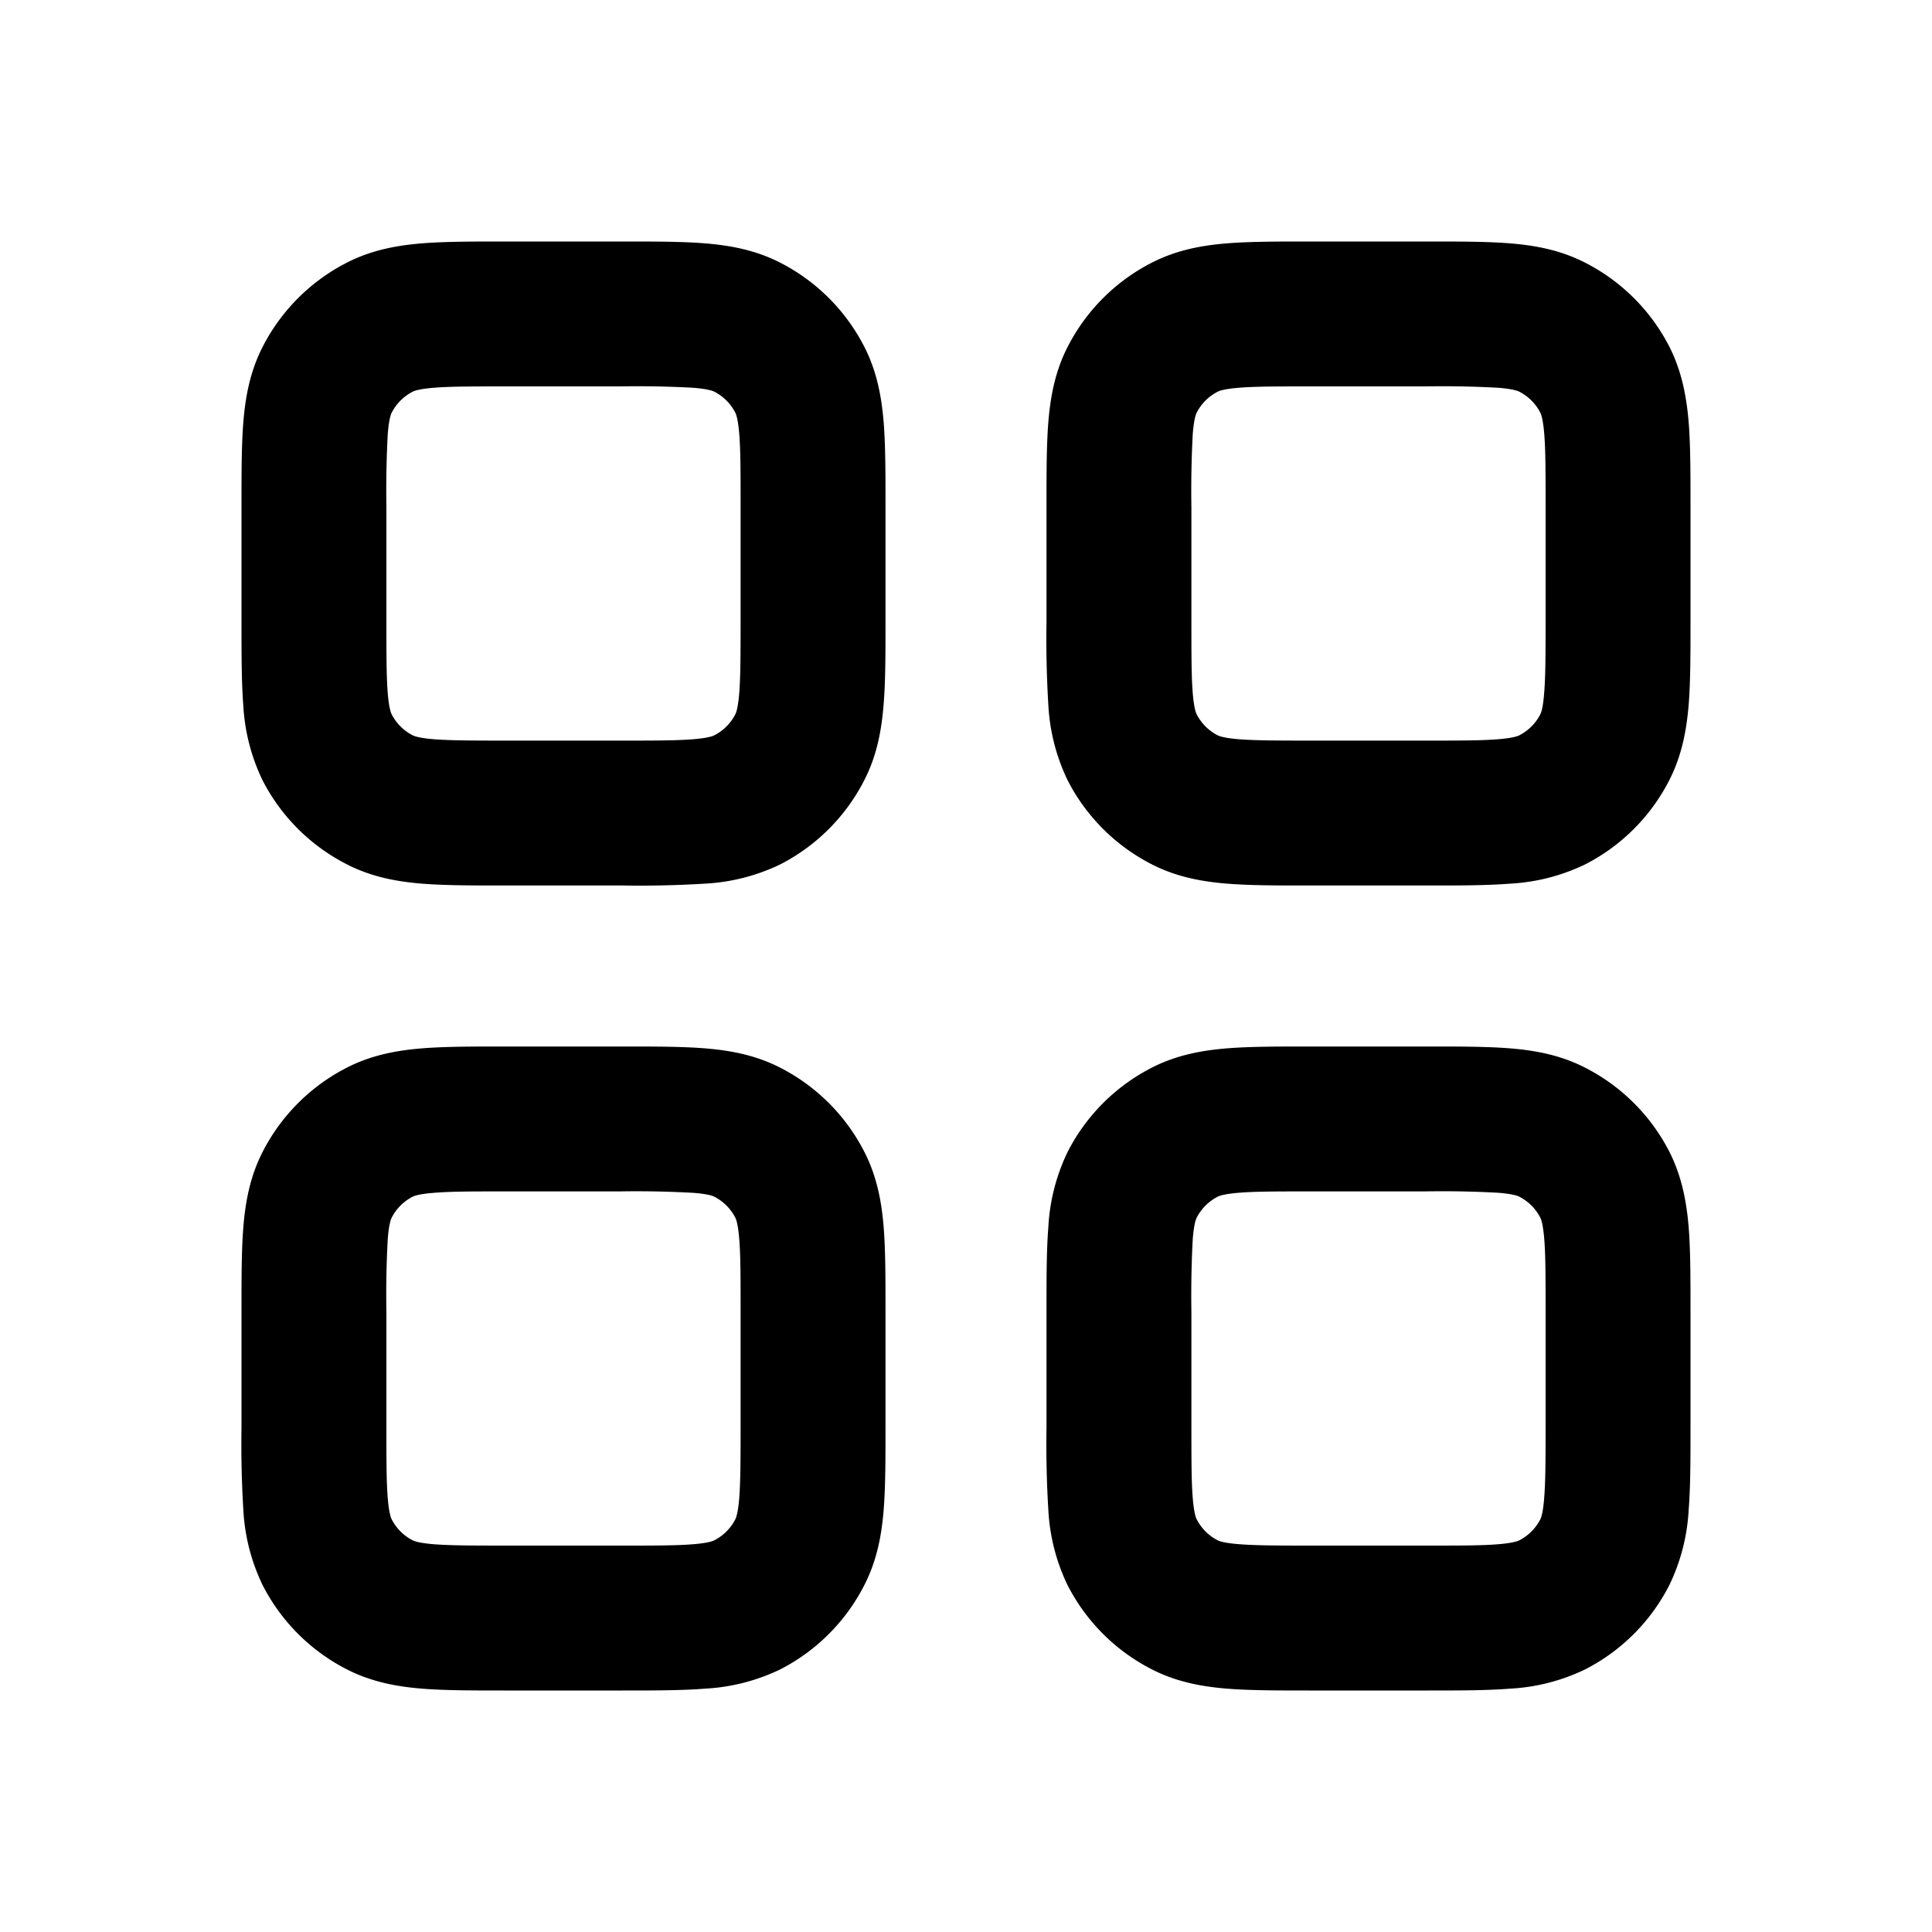 <svg xmlns="http://www.w3.org/2000/svg" width="24" height="24" fill="currentColor" viewBox="0 0 24 24"><path fill-rule="evenodd" d="M6.267 3h1.466c.392 0 .738 0 1.025.023.306.025.623.081.932.239a2.4 2.4 0 0 1 1.048 1.048c.158.309.213.626.239.932.023.287.023.633.023 1.025v1.466c0 .392 0 .738-.024 1.026-.025.305-.08.622-.238.93a2.4 2.4 0 0 1-1.048 1.05 2.448 2.448 0 0 1-.932.238A13.42 13.42 0 0 1 7.733 11H6.267c-.392 0-.738 0-1.026-.023-.305-.025-.622-.081-.93-.239A2.4 2.4 0 0 1 3.26 9.69a2.447 2.447 0 0 1-.238-.931C3 8.47 3 8.125 3 7.733V6.267c0-.392 0-.738.023-1.025.025-.306.081-.623.239-.932A2.4 2.4 0 0 1 4.31 3.262c.309-.158.626-.214.931-.239C5.53 3 5.875 3 6.267 3Zm-.879 1.817c-.194.016-.248.042-.26.048a.6.6 0 0 0-.263.263c-.006.012-.032.066-.048.26A13.19 13.19 0 0 0 4.8 6.3v1.4c0 .435 0 .707.017.912.016.194.042.248.048.26a.6.6 0 0 0 .263.263c.012.006.066.032.26.048.205.016.477.017.912.017h1.4c.435 0 .707 0 .912-.017.194-.016.248-.042.26-.048a.6.6 0 0 0 .263-.263c.006-.012.032-.066.048-.26.016-.205.017-.477.017-.912V6.3c0-.435 0-.707-.017-.912-.016-.194-.042-.248-.048-.26a.6.6 0 0 0-.263-.263c-.012-.006-.066-.032-.26-.048A12.65 12.65 0 0 0 7.7 4.8H6.3c-.435 0-.707 0-.912.017ZM6.267 13h1.466c.392 0 .738 0 1.025.023.306.025.623.081.932.239a2.4 2.4 0 0 1 1.048 1.048c.158.309.214.626.239.931.023.288.023.634.023 1.026v1.466c0 .392 0 .738-.023 1.026-.025.305-.081.622-.239.93a2.4 2.4 0 0 1-1.048 1.05 2.448 2.448 0 0 1-.932.238C8.471 21 8.125 21 7.733 21H6.267c-.392 0-.738 0-1.025-.023-.306-.025-.623-.081-.932-.239a2.4 2.4 0 0 1-1.048-1.048 2.439 2.439 0 0 1-.239-.931A13.482 13.482 0 0 1 3 17.733v-1.466c0-.392 0-.738.023-1.025.025-.306.081-.623.239-.932a2.4 2.4 0 0 1 1.048-1.048c.309-.158.626-.214.932-.239C5.529 13 5.875 13 6.267 13Zm-.879 1.818c-.194.015-.248.041-.26.047a.6.6 0 0 0-.263.263c-.006.012-.032.066-.048.26a12.65 12.65 0 0 0-.017.912v1.4c0 .435 0 .707.017.912.016.194.042.248.048.26a.6.6 0 0 0 .263.263c.012.006.066.032.26.048.205.016.477.017.912.017h1.4c.435 0 .707 0 .912-.017.194-.016.248-.042.26-.048a.6.6 0 0 0 .263-.263c.006-.012.032-.066.048-.26.016-.205.017-.477.017-.912v-1.4c0-.435 0-.707-.017-.912-.016-.194-.042-.248-.048-.26a.6.6 0 0 0-.263-.263c-.012-.006-.066-.032-.26-.047A12.613 12.613 0 0 0 7.7 14.8H6.3c-.435 0-.707 0-.912.018ZM16.267 3h1.466c.392 0 .738 0 1.025.023.306.025.623.081.931.239a2.4 2.4 0 0 1 1.05 1.048c.156.309.212.626.238.932.023.287.023.633.023 1.025v1.466c0 .392 0 .738-.023 1.026-.026.305-.082.622-.239.93a2.4 2.4 0 0 1-1.049 1.05 2.438 2.438 0 0 1-.93.238c-.288.023-.634.023-1.026.023h-1.466c-.392 0-.738 0-1.025-.023-.306-.025-.623-.081-.932-.239a2.4 2.4 0 0 1-1.049-1.048 2.447 2.447 0 0 1-.238-.931A13.42 13.42 0 0 1 13 7.732V6.267c0-.392 0-.738.023-1.025.025-.306.081-.623.239-.932a2.4 2.4 0 0 1 1.048-1.048c.309-.158.626-.214.931-.239C15.53 3 15.876 3 16.268 3Zm-.879 1.817c-.194.016-.248.042-.26.048a.6.6 0 0 0-.263.263c-.006.012-.032.066-.048.26a13.19 13.19 0 0 0-.017.912v1.4c0 .435 0 .707.017.912.016.194.042.248.048.26a.6.6 0 0 0 .263.263c.012.006.066.032.26.048.205.016.477.017.912.017h1.4c.435 0 .707 0 .912-.017.194-.016.248-.042.26-.048a.6.6 0 0 0 .263-.263c.006-.012.032-.066.047-.26.017-.205.018-.477.018-.912V6.3c0-.435 0-.707-.017-.912-.016-.194-.042-.248-.048-.26a.6.6 0 0 0-.263-.263c-.012-.006-.066-.032-.26-.048A12.66 12.66 0 0 0 17.7 4.8h-1.4c-.435 0-.707 0-.912.017ZM16.267 13h1.466c.392 0 .738 0 1.025.023.306.025.623.081.931.239a2.4 2.4 0 0 1 1.05 1.048c.156.309.212.626.238.931.023.288.023.634.023 1.026v1.466c0 .392 0 .738-.023 1.026a2.44 2.44 0 0 1-.239.93 2.4 2.4 0 0 1-1.049 1.05 2.438 2.438 0 0 1-.93.238c-.288.023-.634.023-1.026.023h-1.466c-.392 0-.738 0-1.025-.023-.306-.025-.623-.081-.932-.239a2.4 2.4 0 0 1-1.049-1.048 2.44 2.44 0 0 1-.238-.931A13.423 13.423 0 0 1 13 17.733v-1.466c0-.392 0-.738.023-1.025a2.44 2.44 0 0 1 .239-.932 2.4 2.4 0 0 1 1.048-1.048c.309-.158.626-.214.931-.239.288-.023.634-.023 1.026-.023Zm-.879 1.817c-.194.016-.248.042-.26.048a.6.6 0 0 0-.263.263c-.006.012-.032.066-.048.26a13.19 13.19 0 0 0-.017.912v1.4c0 .435 0 .707.017.912.016.194.042.248.048.26a.6.6 0 0 0 .263.263c.012.006.066.032.26.047.205.017.477.018.912.018h1.4c.435 0 .707 0 .912-.017.194-.016.248-.042.26-.048a.6.6 0 0 0 .263-.263c.006-.012.032-.066.047-.26.017-.205.018-.477.018-.912v-1.4c0-.435 0-.707-.017-.912-.016-.194-.042-.248-.048-.26a.6.6 0 0 0-.263-.263c-.012-.006-.066-.032-.26-.048a12.69 12.69 0 0 0-.912-.017h-1.4c-.435 0-.707 0-.912.017Z" clip-rule="evenodd"/></svg>
